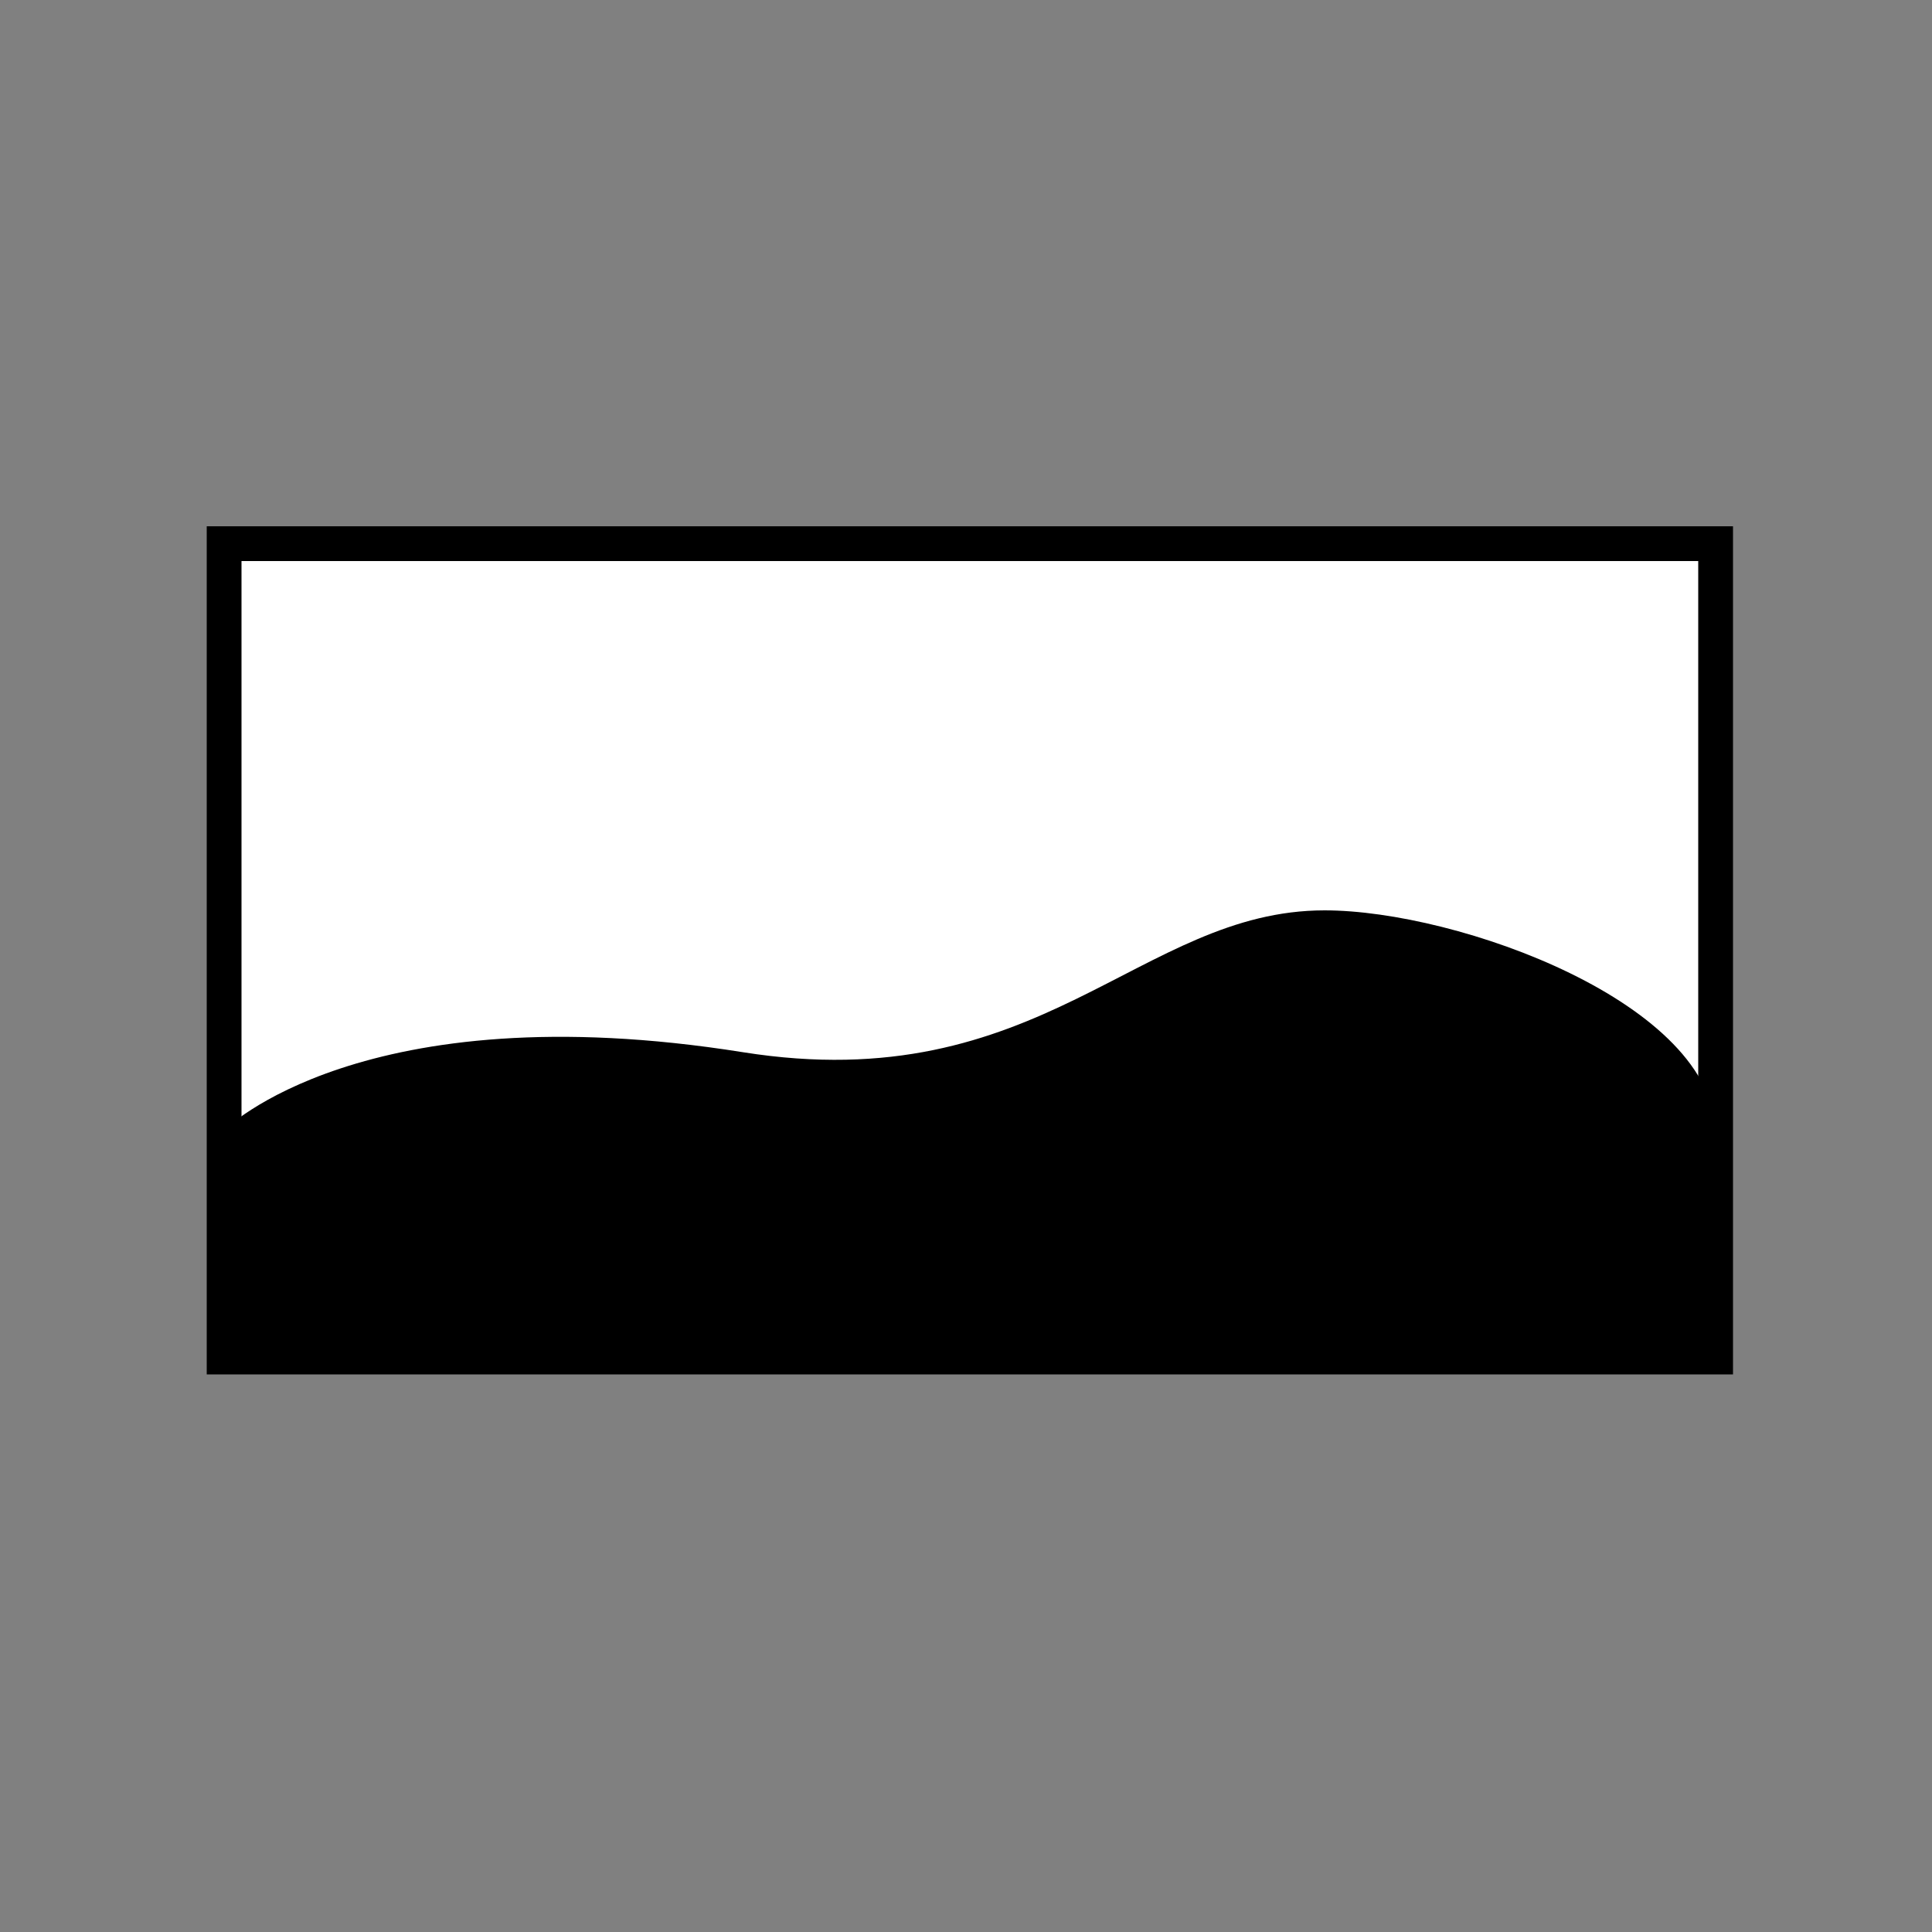 <?xml version="1.0" encoding="utf-8"?>
<!-- Generator: Adobe Illustrator 19.0.0, SVG Export Plug-In . SVG Version: 6.00 Build 0)  -->
<svg version="1.2" baseProfile="tiny" id="Layer_1" xmlns="http://www.w3.org/2000/svg" xmlns:xlink="http://www.w3.org/1999/xlink"
	 x="0px" y="0px" viewBox="0 0 500 500" xml:space="preserve">
<rect x="0" y="0" width="500" height="500" fill="#808080" stroke="none"/>
<rect id="XMLID_2_" x="58" y="140.7" fill="#FFFFFF" stroke="#000000" stroke-width="9" stroke-miterlimit="10" width="386" height="210.5"/>
<path id="XMLID_3_" d="M58,292.5c0,0,35.6-35.9,134.2-20.2c77.2,12.3,102.6-36.7,150.6-36.7c34.6,0,101,24.1,101.2,57.7
	c0.2,35.1,0,57.9,0,57.9H58V292.5z"/>
</svg>
